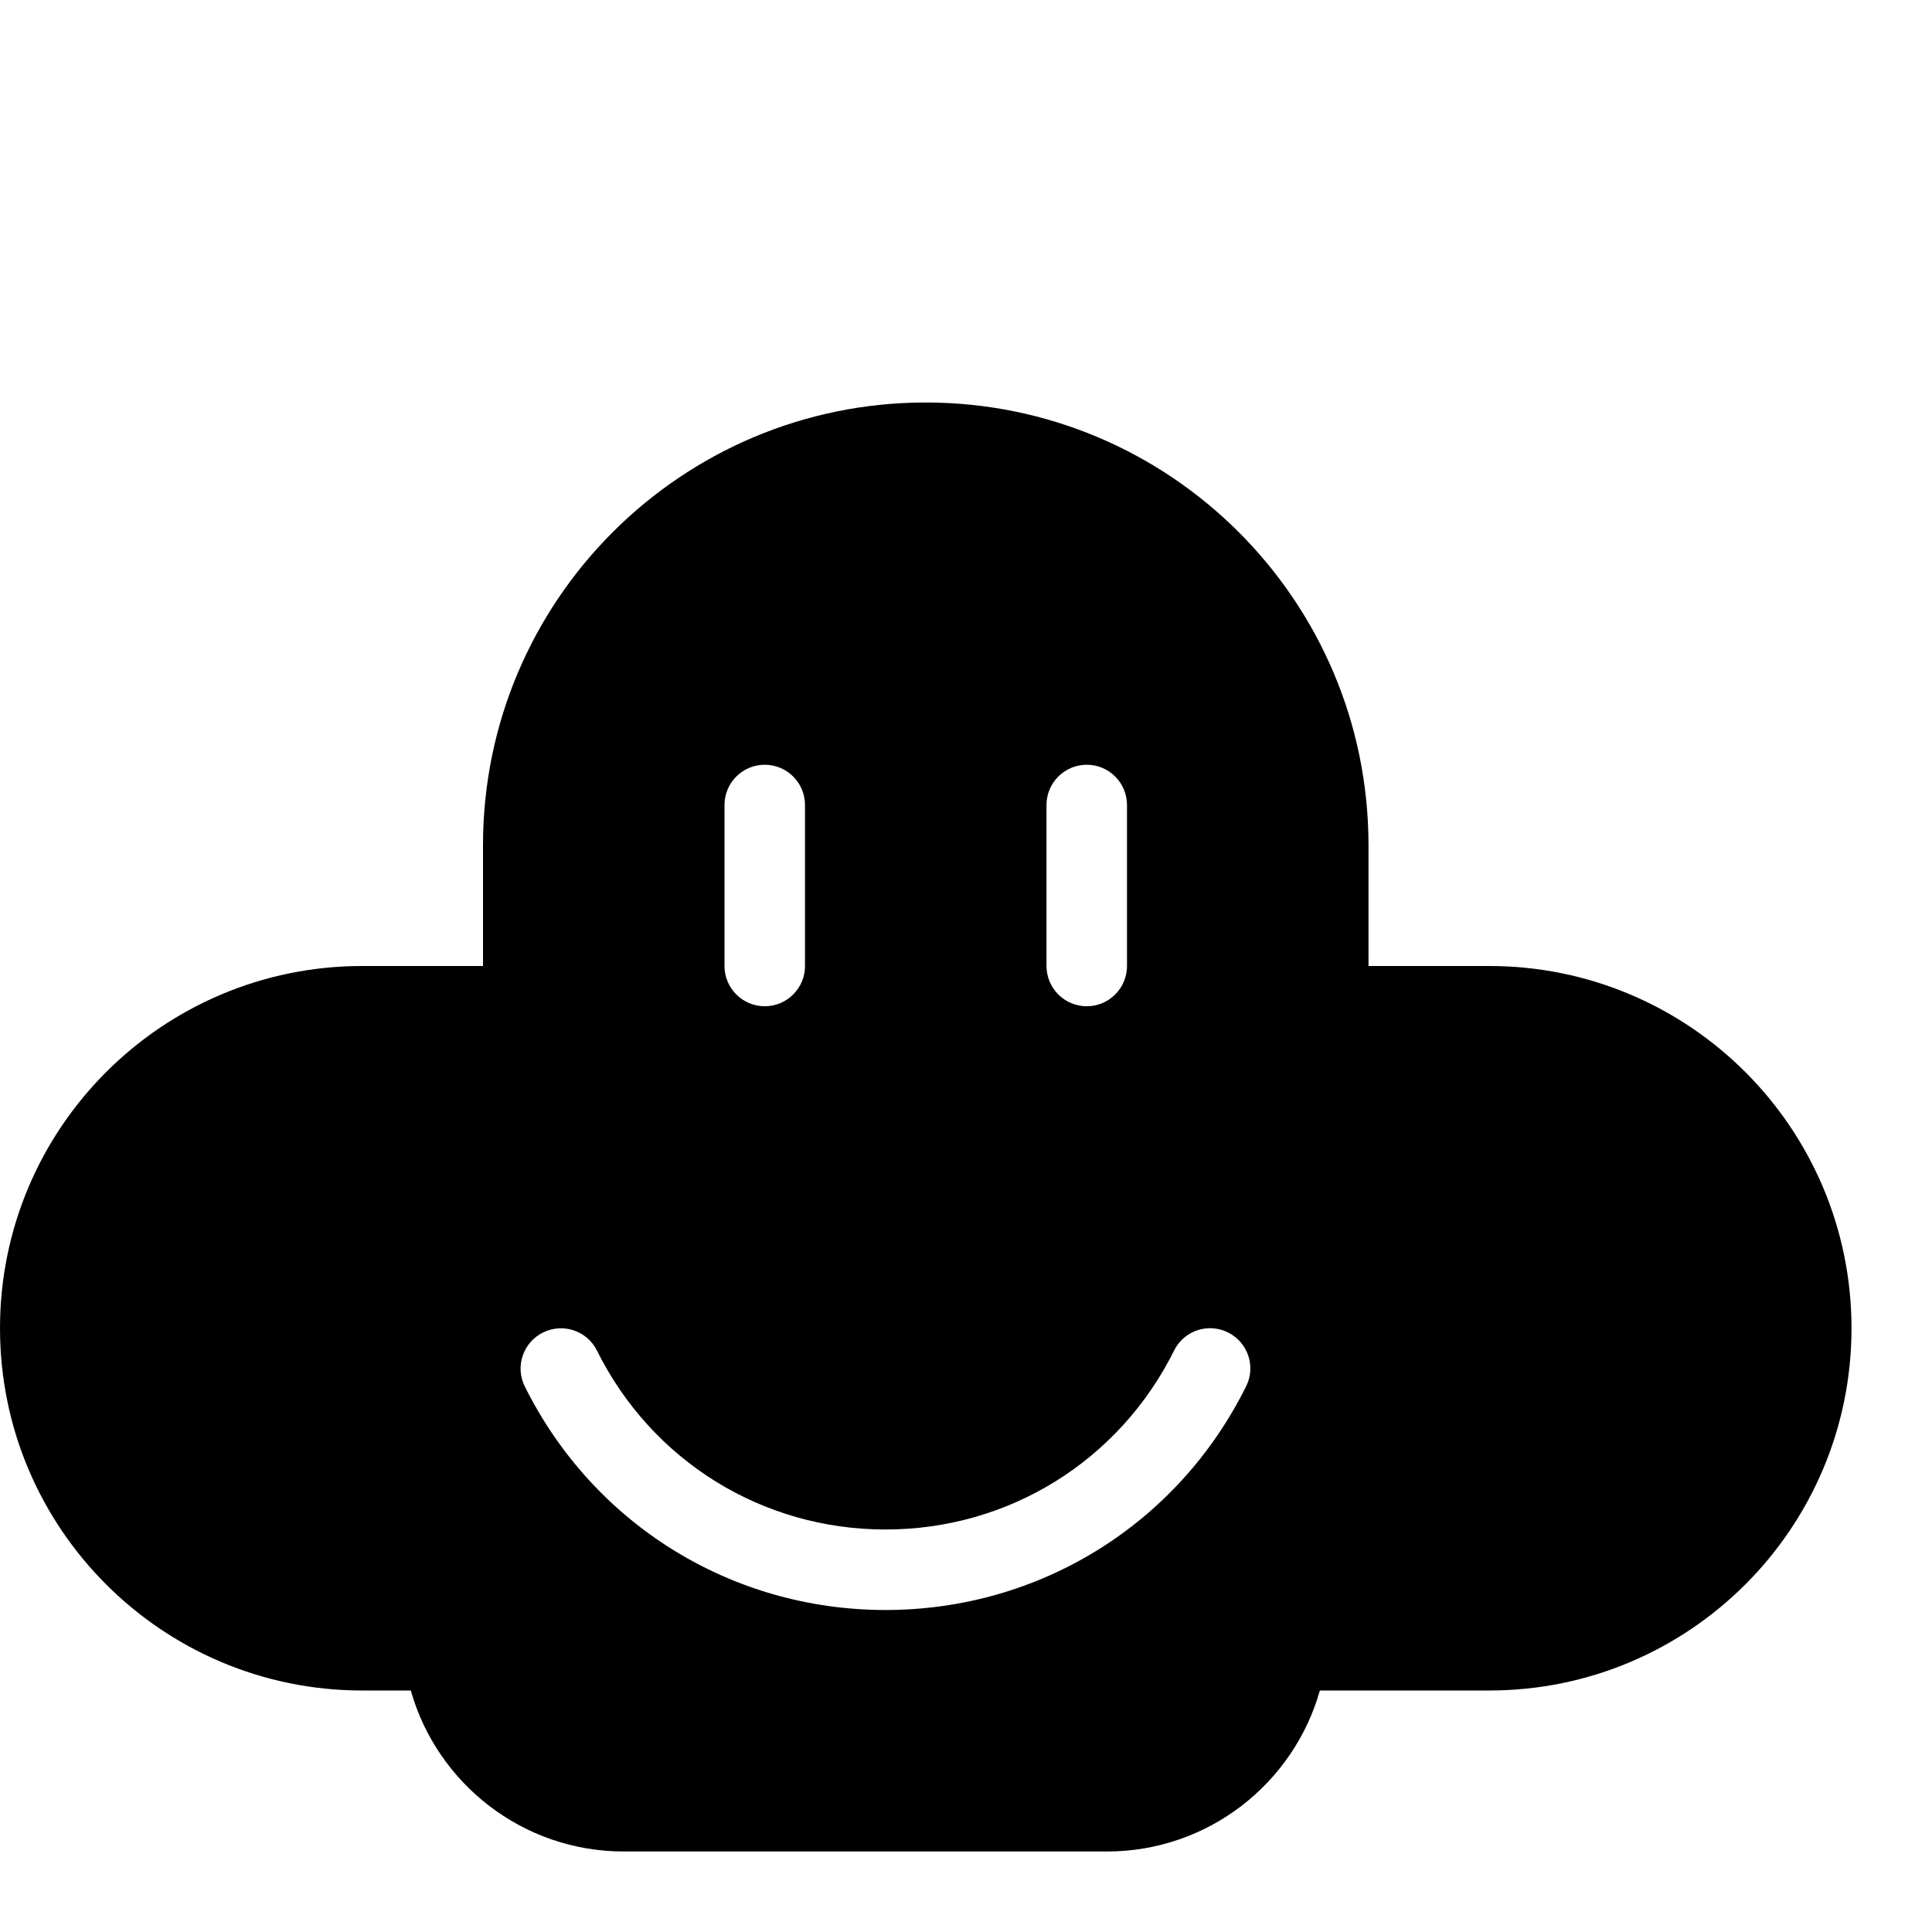 <?xml version="1.0" encoding="utf-8"?>
<!-- Generator: Adobe Illustrator 19.2.0, SVG Export Plug-In . SVG Version: 6.00 Build 0)  -->
<svg version="1.1" xmlns="http://www.w3.org/2000/svg" xmlns:xlink="http://www.w3.org/1999/xlink" x="0px" y="0px" width="24px"
	 height="24px" viewBox="0 0 24 24" enable-background="new 0 0 24 24" xml:space="preserve">
<g id="Filled_Icons">
	<path d="M18.5,12H17v-1.5C17,7.463,14.537,5,11.5,5S6,7.463,6,10.5V12H4.5C2.015,12,0,14.015,0,16.5S2.015,21,4.5,21h0.603
		c0.326,1.154,1.388,2,2.647,2h6c1.259,0,2.32-0.846,2.646-2H18.5c2.485,0,4.5-2.015,4.5-4.5S20.985,12,18.5,12z M13,10
		c0-0.276,0.224-0.5,0.5-0.5S14,9.724,14,10v2c0,0.276-0.224,0.5-0.5,0.5S13,12.276,13,12V10z M9,10c0-0.276,0.224-0.5,0.5-0.5
		S10,9.724,10,10v2c0,0.276-0.224,0.5-0.5,0.5S9,12.276,9,12V10z M15.479,17.223C14.629,18.935,12.912,20,11,20
		s-3.629-1.065-4.481-2.777c-0.123-0.248-0.021-0.547,0.226-0.67c0.248-0.123,0.548-0.023,0.671,0.225C8.097,18.148,9.47,19,11,19
		s2.903-0.852,3.585-2.223c0.123-0.248,0.42-0.348,0.67-0.225C15.502,16.676,15.604,16.975,15.479,17.223z"/>
</g>
<g id="invisible_shape">
	<rect fill="none" width="24" height="24"/>
</g>
</svg>
